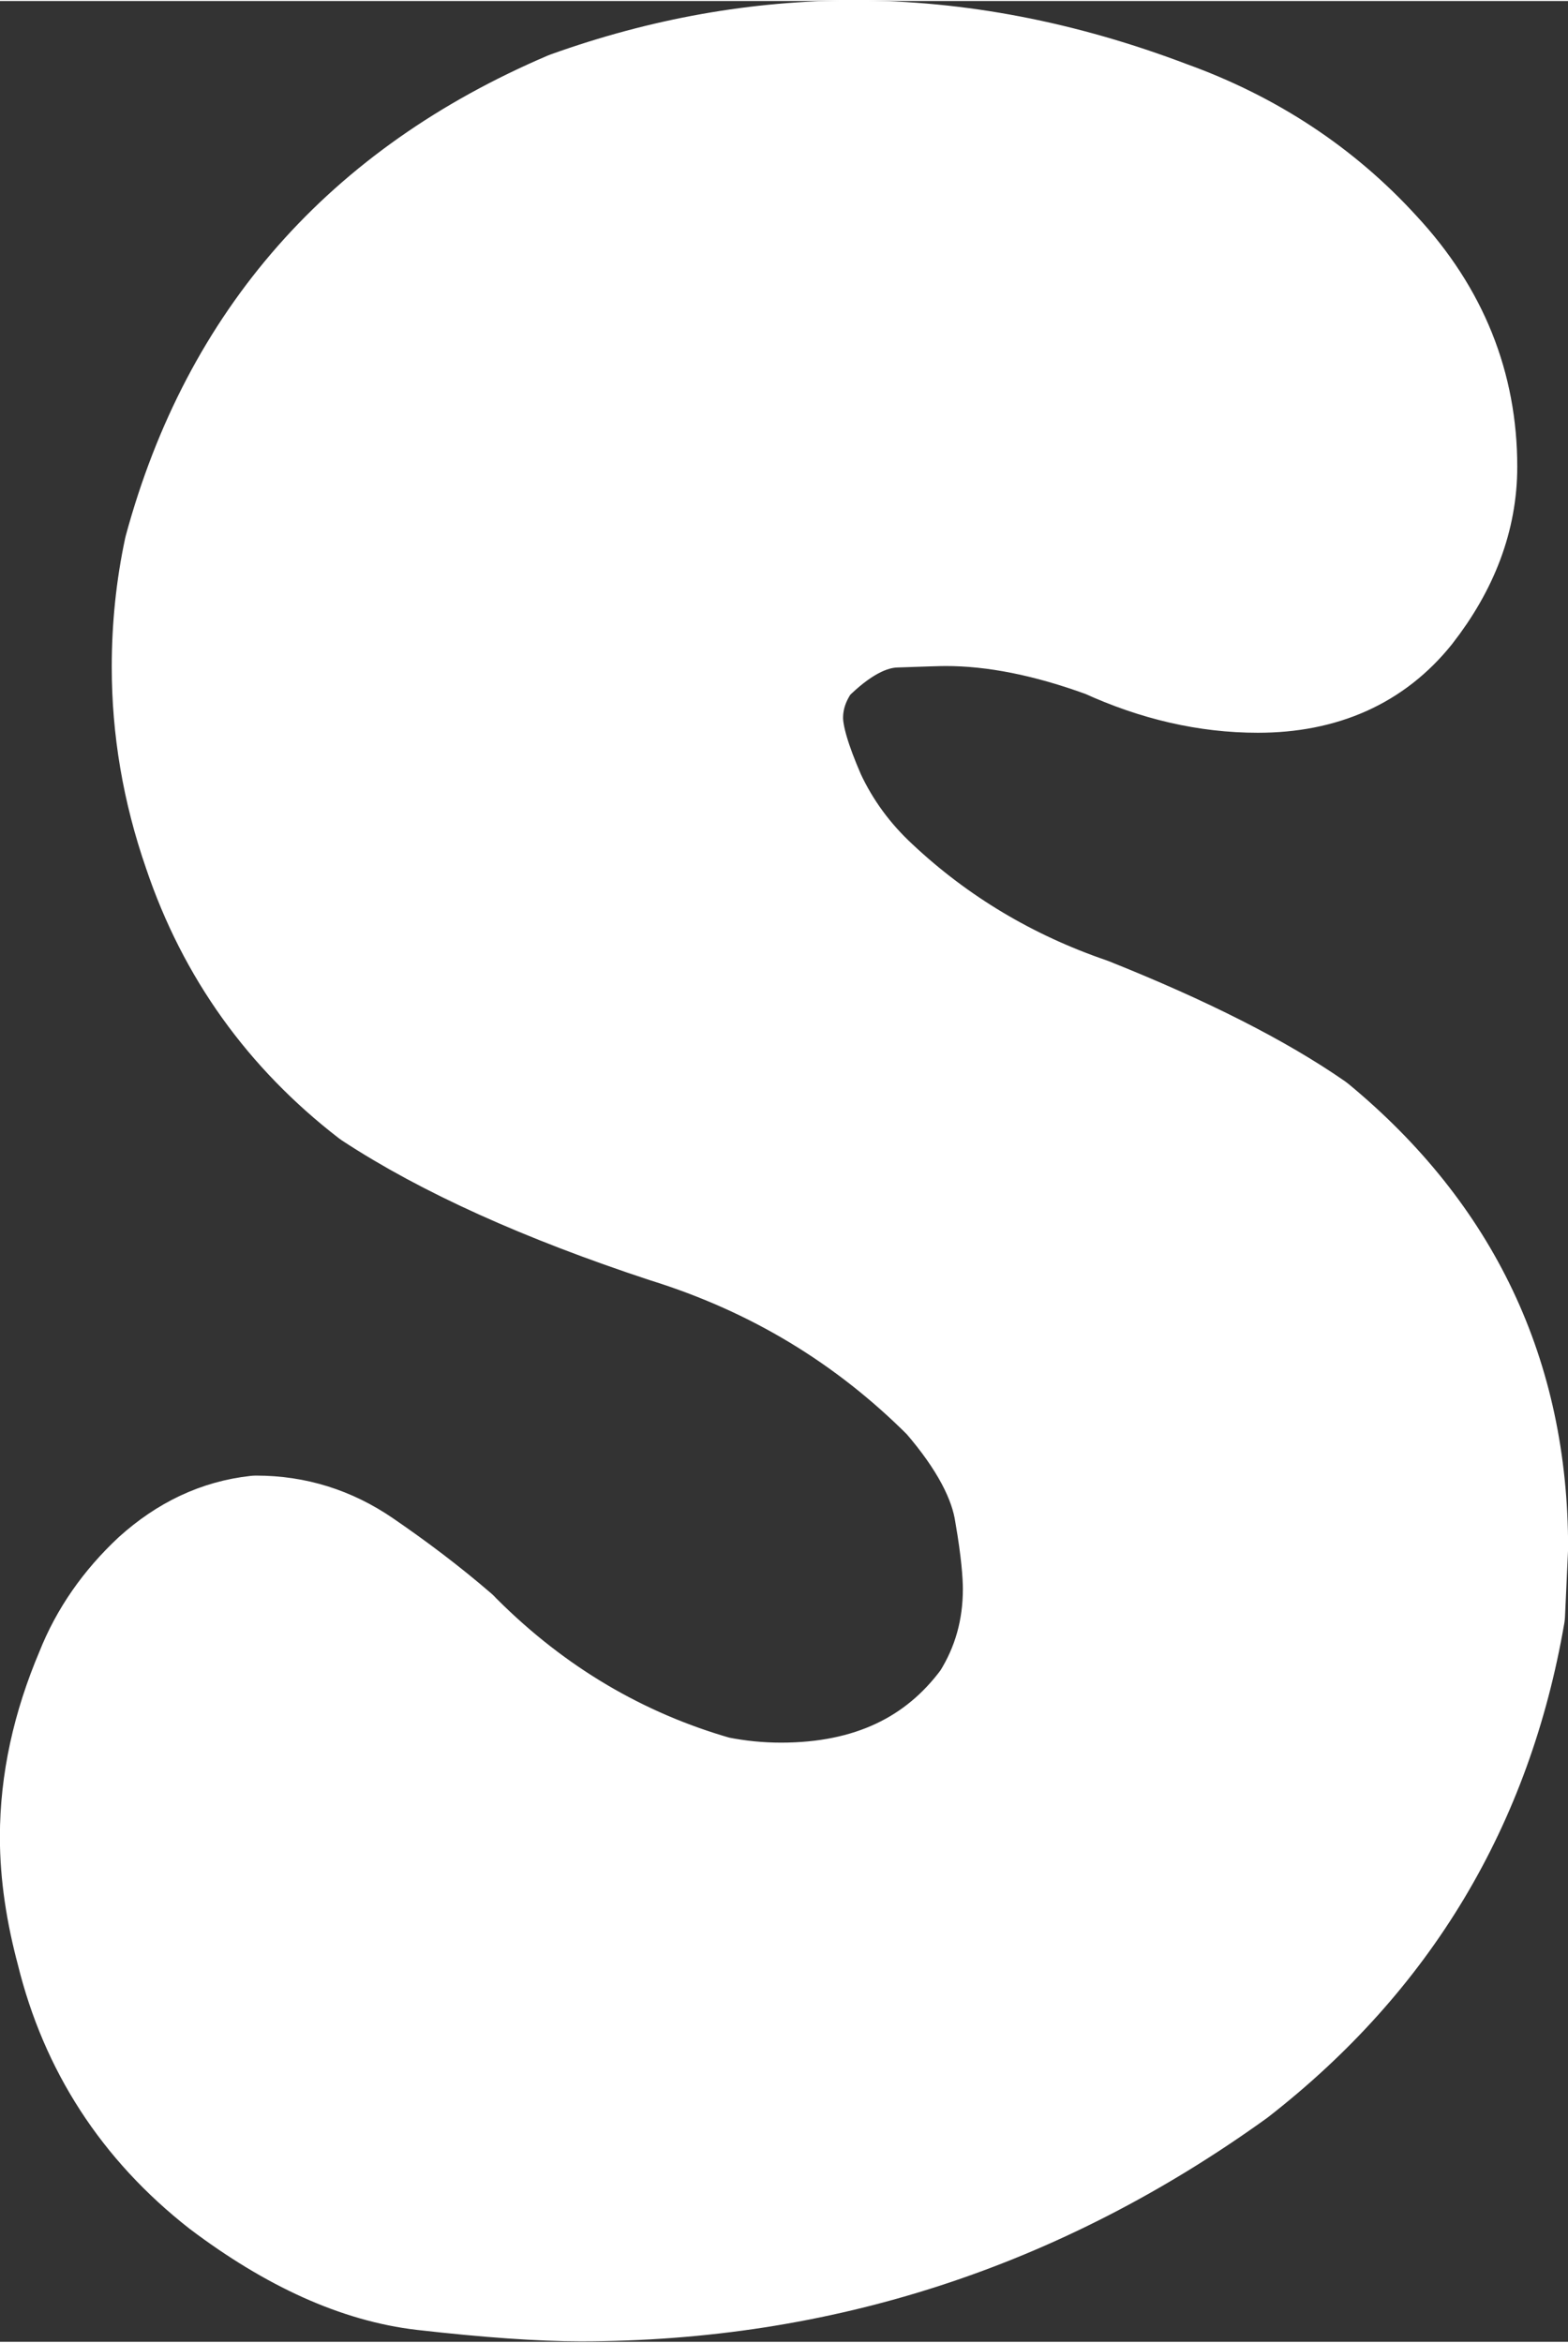 <?xml version="1.0" encoding="UTF-8" standalone="no"?><svg xmlns="http://www.w3.org/2000/svg" xmlns:xlink="http://www.w3.org/1999/xlink" clip-rule="evenodd" fill="#000000" fill-rule="evenodd" height="230" preserveAspectRatio="xMidYMid meet" stroke-linejoin="round" stroke-miterlimit="2" version="1" viewBox="200.3 86.3 154.2 230.1" width="154" zoomAndPan="magnify"><rect x="200.3" y="86.3" width="154.2" height="230.1" fill="#333333" stroke="none"/><g><g><path d="M0 0H500V500H0z" fill="none" transform="translate(.5 .1)"/><g id="change1_1"><path d="M13703.1,8251.72C13699.2,8251.72 13694,8251.36 13687.6,8250.63C13681.3,8249.9 13674.7,8246.93 13667.8,8241.72C13660.1,8235.68 13655.1,8227.97 13652.8,8218.6C13651.8,8214.85 13651.2,8211.1 13651.2,8207.35C13651.2,8201.93 13652.4,8196.51 13654.7,8191.1C13656.1,8187.56 13658.3,8184.43 13661.2,8181.72C13664.2,8179.02 13667.5,8177.45 13671.2,8177.04C13675,8177.04 13678.5,8178.13 13681.7,8180.32C13684.9,8182.51 13688,8184.85 13690.9,8187.35C13690.9,8187.56 13691,8187.66 13691.2,8187.66C13698.5,8194.95 13707,8199.95 13716.5,8202.66C13718.6,8203.08 13720.7,8203.29 13722.8,8203.29C13731.5,8203.29 13738.2,8200.16 13742.8,8193.91C13744.9,8190.58 13745.9,8186.93 13745.9,8182.97C13745.9,8181.52 13745.7,8179.07 13745.1,8175.63C13744.6,8172.19 13742.6,8168.39 13739,8164.22C13731.3,8156.52 13722.2,8150.99 13711.5,8147.66C13699.5,8143.7 13689.8,8139.33 13682.5,8134.54C13674.4,8128.29 13668.6,8120.27 13665.3,8110.47C13663.2,8104.43 13662.2,8098.39 13662.2,8092.35C13662.2,8088.39 13662.6,8084.54 13663.4,8080.79C13669,8060.16 13681.9,8045.58 13701.9,8037.04C13711.2,8033.7 13720.6,8032.04 13730,8032.04C13740.2,8032.04 13750.5,8034.02 13760.9,8037.97C13769,8040.89 13775.9,8045.42 13781.5,8051.57C13787.2,8057.71 13790,8064.74 13790,8072.66C13790,8077.66 13788.2,8082.4 13784.7,8086.88C13781.1,8091.36 13776.1,8093.6 13769.7,8093.6C13764.7,8093.6 13759.7,8092.45 13754.7,8090.16C13749,8088.08 13743.8,8087.04 13739,8087.04C13738.4,8087.04 13736.8,8087.09 13734,8087.19C13731.3,8087.3 13728.5,8088.81 13725.6,8091.72C13724.4,8093.39 13723.7,8095.27 13723.7,8097.35C13723.7,8099.22 13724.5,8101.78 13725.9,8105.01C13727.4,8108.23 13729.5,8111.1 13732.2,8113.6C13738.2,8119.22 13745.2,8123.39 13753.1,8126.1C13762.5,8129.85 13769.9,8133.6 13775.3,8137.35C13788.4,8148.18 13795,8162.04 13795,8178.91L13794.7,8185.47C13791.5,8204.01 13782.5,8219.12 13767.5,8230.79C13748.1,8244.74 13726.7,8251.72 13703.1,8251.72Z" fill="#ffffff" fill-rule="nonzero" stroke="#ffffff" stroke-width="10.42" transform="translate(-13445.7 -7940.58)"/></g><g><path d="M13703.1,8251.72C13699.2,8251.72 13694,8251.36 13687.6,8250.63C13681.3,8249.9 13674.7,8246.93 13667.8,8241.72C13660.1,8235.68 13655.1,8227.97 13652.8,8218.6C13651.8,8214.85 13651.2,8211.1 13651.2,8207.35C13651.2,8201.93 13652.4,8196.51 13654.7,8191.1C13656.1,8187.56 13658.3,8184.43 13661.2,8181.72C13664.2,8179.02 13667.5,8177.45 13671.2,8177.04C13675,8177.04 13678.5,8178.13 13681.7,8180.32C13684.9,8182.51 13688,8184.85 13690.9,8187.35C13690.9,8187.56 13691,8187.66 13691.2,8187.66C13698.5,8194.95 13707,8199.95 13716.5,8202.66C13718.6,8203.08 13720.7,8203.29 13722.8,8203.29C13731.5,8203.29 13738.2,8200.16 13742.8,8193.91C13744.9,8190.58 13745.9,8186.93 13745.9,8182.97C13745.9,8181.52 13745.7,8179.07 13745.1,8175.63C13744.6,8172.19 13742.6,8168.39 13739,8164.22C13731.3,8156.52 13722.2,8150.99 13711.5,8147.66C13699.5,8143.7 13689.8,8139.33 13682.5,8134.54C13674.4,8128.29 13668.6,8120.27 13665.3,8110.47C13663.2,8104.43 13662.2,8098.39 13662.2,8092.35C13662.2,8088.39 13662.6,8084.54 13663.4,8080.79C13669,8060.16 13681.9,8045.58 13701.9,8037.04C13711.2,8033.7 13720.6,8032.04 13730,8032.04C13740.2,8032.04 13750.5,8034.02 13760.9,8037.97C13769,8040.89 13775.9,8045.42 13781.5,8051.57C13787.2,8057.71 13790,8064.74 13790,8072.66C13790,8077.66 13788.2,8082.4 13784.7,8086.88C13781.1,8091.36 13776.1,8093.6 13769.7,8093.6C13764.7,8093.6 13759.7,8092.45 13754.7,8090.16C13749,8088.08 13743.8,8087.04 13739,8087.04C13738.4,8087.04 13736.8,8087.09 13734,8087.19C13731.3,8087.3 13728.5,8088.81 13725.6,8091.72C13724.4,8093.39 13723.7,8095.27 13723.7,8097.35C13723.7,8099.22 13724.5,8101.78 13725.9,8105.01C13727.4,8108.23 13729.5,8111.1 13732.2,8113.6C13738.2,8119.22 13745.2,8123.39 13753.1,8126.1C13762.5,8129.85 13769.9,8133.6 13775.3,8137.35C13788.4,8148.18 13795,8162.04 13795,8178.91L13794.7,8185.47C13791.5,8204.01 13782.5,8219.12 13767.5,8230.79C13748.1,8244.74 13726.7,8251.72 13703.1,8251.72Z" fill="none" stroke="#ffffff" stroke-width="2.08" transform="translate(-13445 -7940.58)"/></g></g></g></svg>